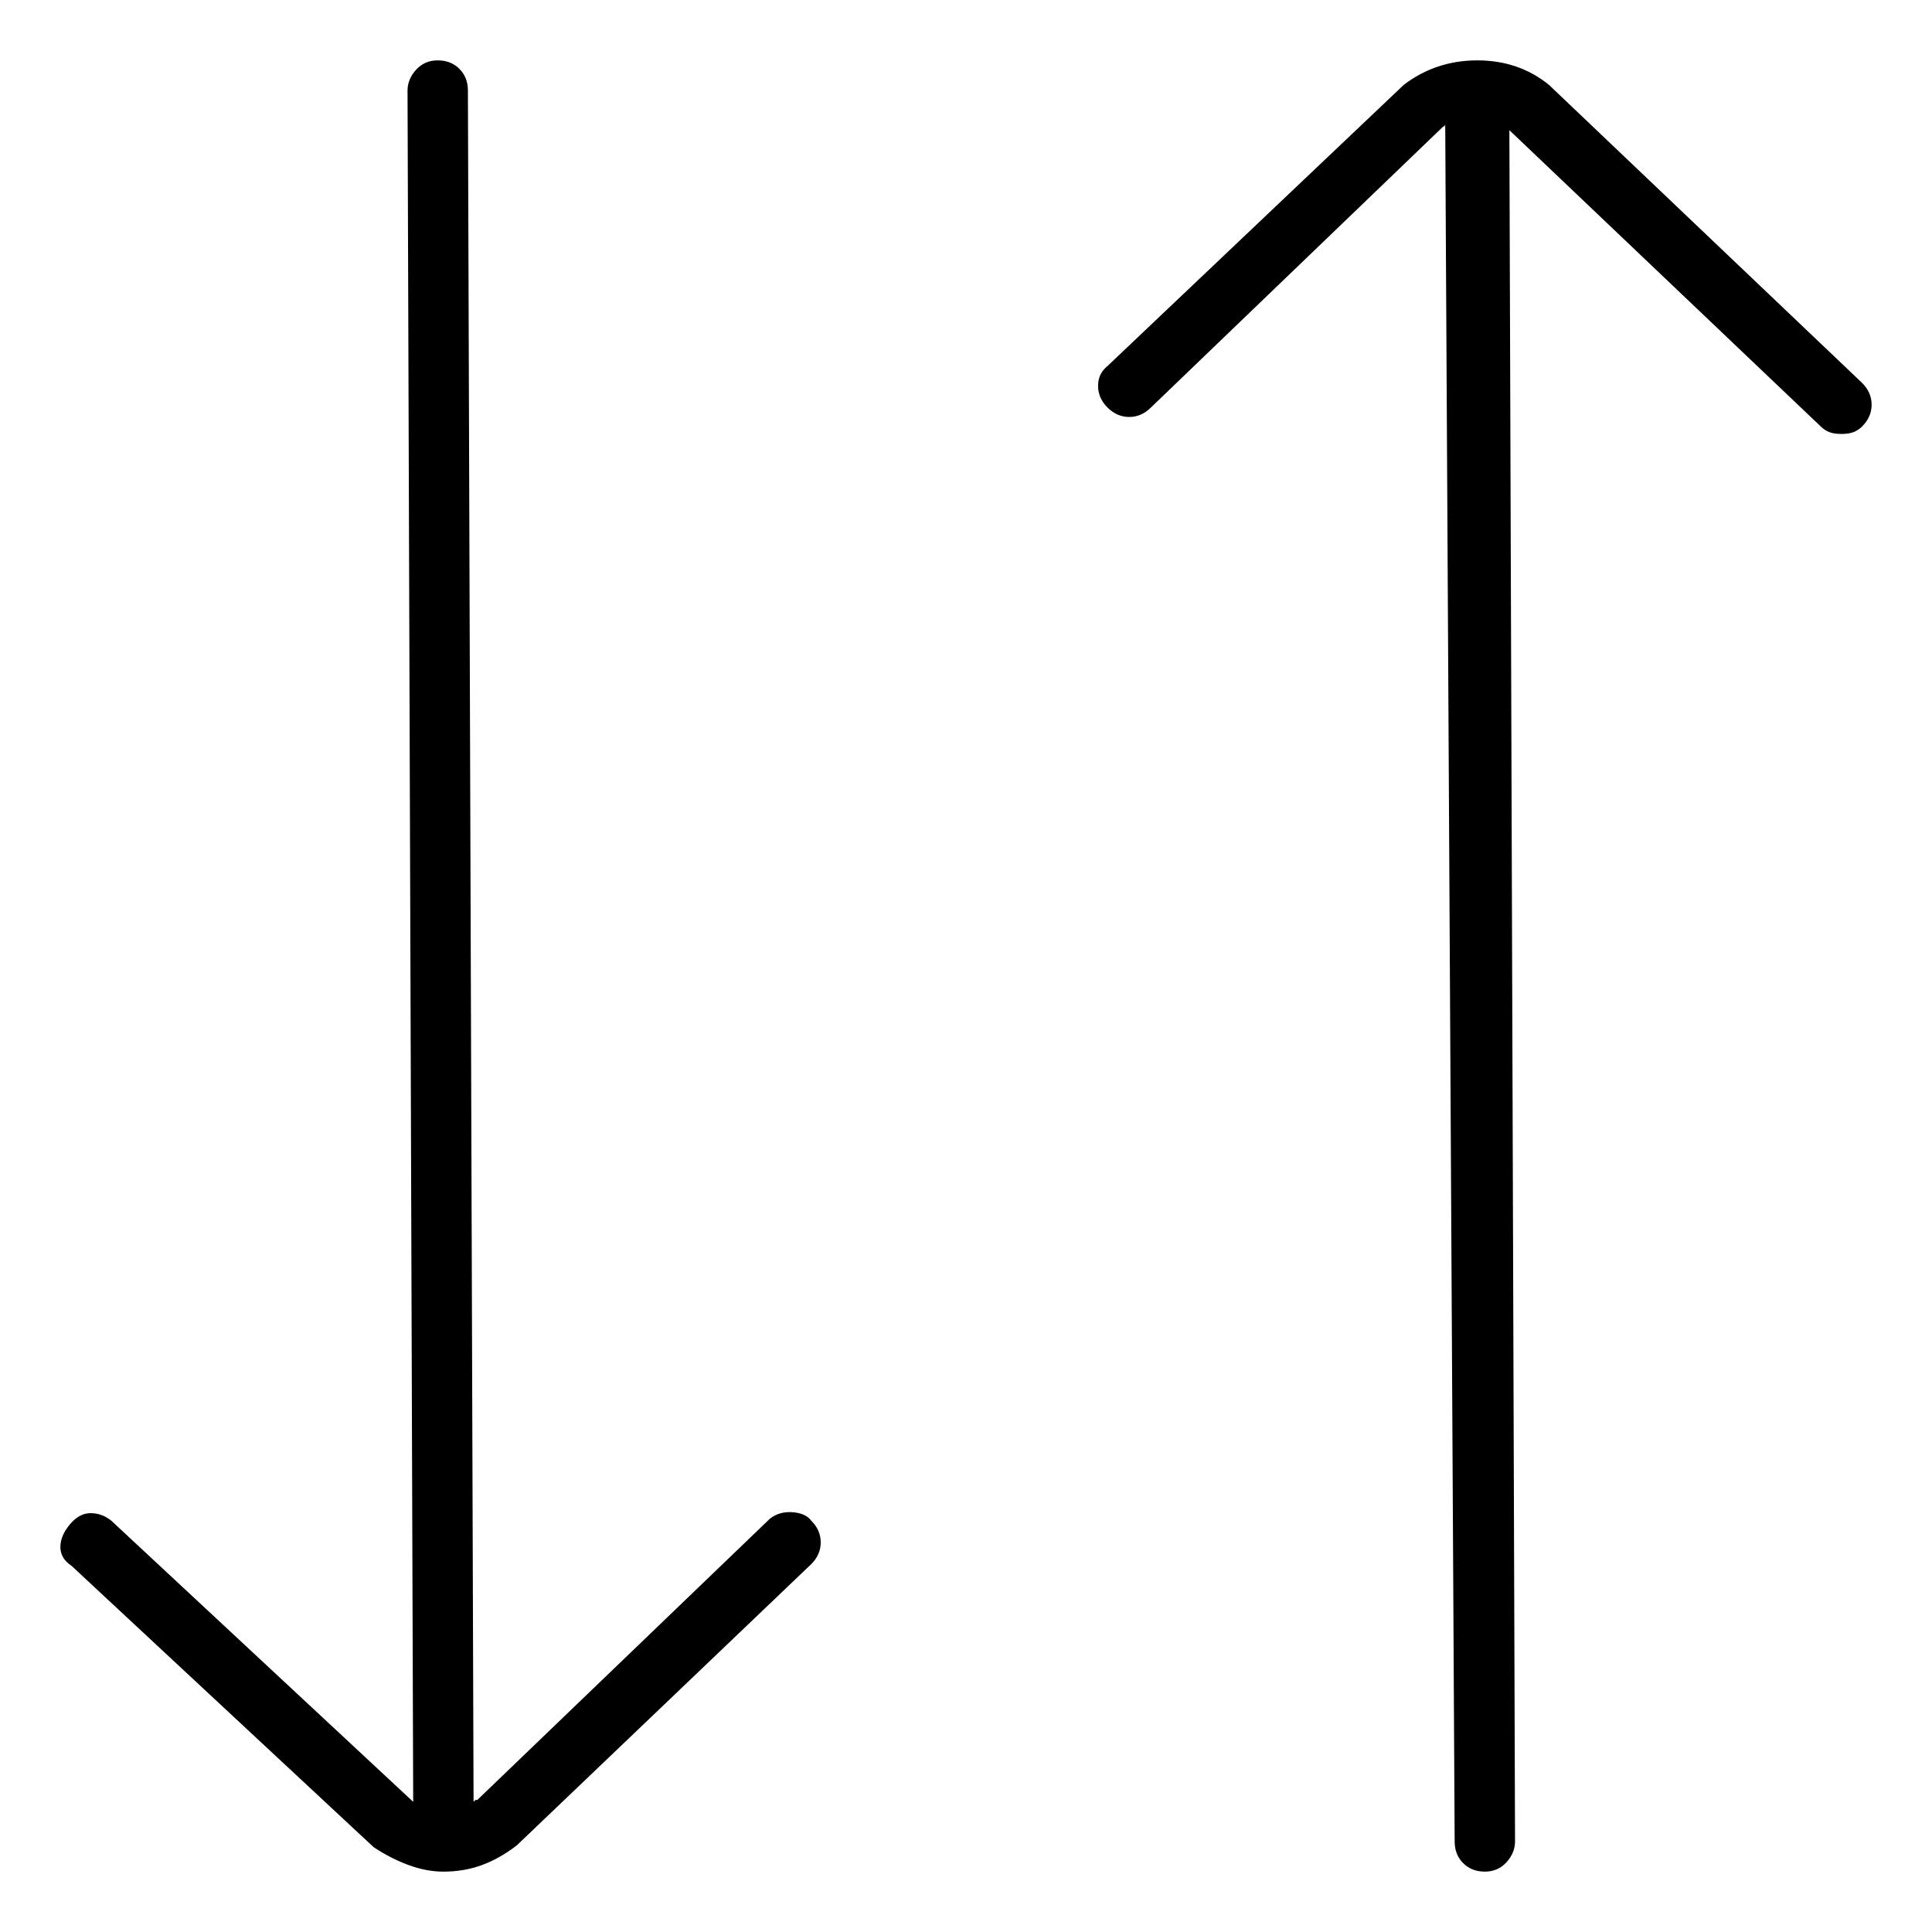 <svg viewBox="0 0 1024 1024" xmlns="http://www.w3.org/2000/svg">
  <path transform="scale(1, -1) translate(0, -960)" fill="currentColor" d="M408 155l-155 -149h-1t-1 -1l-3 907q0 7 -4.5 11.5t-11.5 4.5v0v0q-7 0 -11.5 -5t-4.5 -11l3 -907v0v0l-160 149q-5 4 -11 4t-11 -6t-5 -12t6 -10l160 -149q9 -6 18.5 -9.5t18.5 -3.5q11 0 20.5 3.5t18.5 10.5l156 149q5 5 5 11.5t-5 11.5q-3 4 -10 4.5t-12 -3.5v0z M987 757l-166 158q-16 13 -38 13t-39 -13l-157 -149q-5 -4 -5 -10.5t5 -11.5t11.5 -5t11.5 5l155 149h0.5t0.5 1l5 -910q0 -7 4.5 -11.5t11.5 -4.5v0v0q7 0 11.5 5t4.5 11l-3 907v0v0l165 -157q2 -2 4.5 -3t6.5 -1t6.5 1t4.5 3q5 5 5 11.5t-5 11.5v0z" />
</svg>